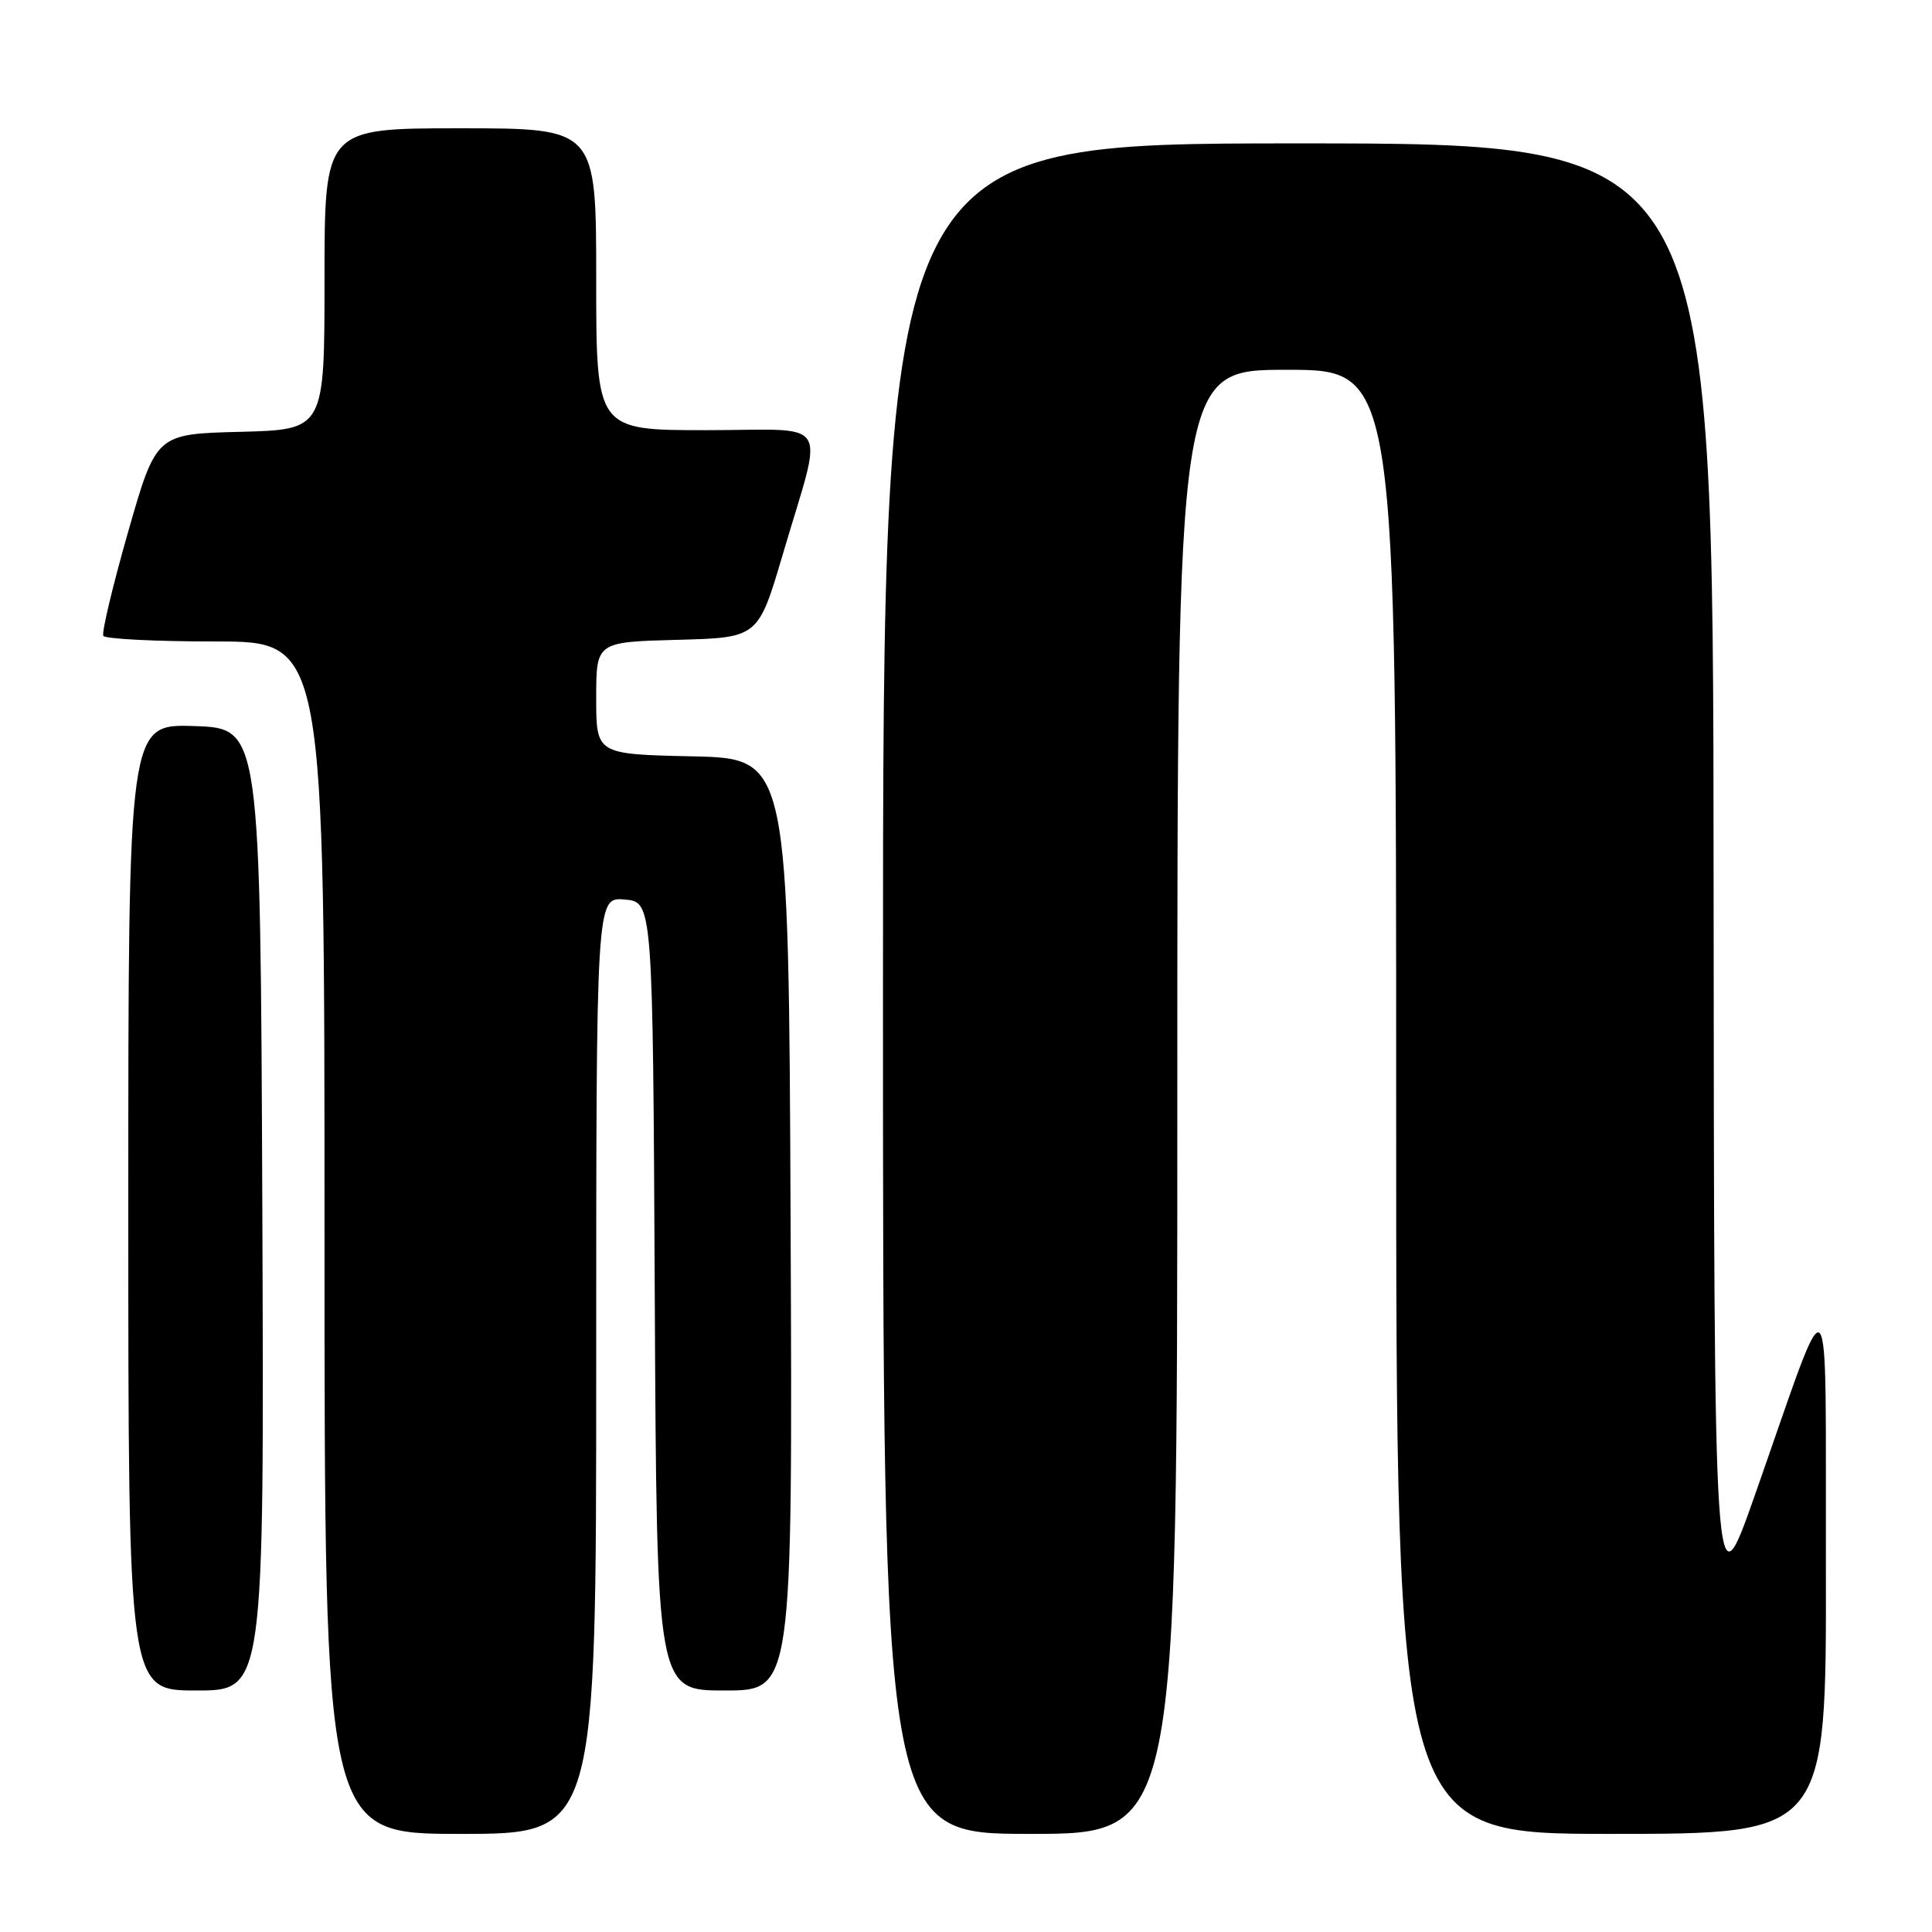 <?xml version="1.0" encoding="UTF-8" standalone="no"?>
<!DOCTYPE svg PUBLIC "-//W3C//DTD SVG 1.1//EN" "http://www.w3.org/Graphics/SVG/1.1/DTD/svg11.dtd" >
<svg xmlns="http://www.w3.org/2000/svg" xmlns:xlink="http://www.w3.org/1999/xlink" version="1.1" viewBox="0 0 256 256">
 <g >
 <path fill="currentColor"
d=" M 79.00 180.94 C 79.00 118.88 79.00 118.88 82.75 119.19 C 86.50 119.50 86.50 119.50 86.76 171.75 C 87.02 224.00 87.02 224.00 96.02 224.00 C 105.02 224.00 105.02 224.00 104.76 162.25 C 104.50 100.50 104.50 100.50 91.75 100.22 C 79.00 99.94 79.00 99.94 79.00 92.50 C 79.00 85.07 79.00 85.07 89.73 84.78 C 100.46 84.50 100.46 84.50 103.71 73.50 C 109.18 54.92 110.45 57.00 93.58 57.00 C 79.00 57.00 79.00 57.00 79.00 37.00 C 79.00 17.00 79.00 17.00 61.00 17.00 C 43.00 17.00 43.00 17.00 43.00 36.97 C 43.00 56.93 43.00 56.93 31.84 57.22 C 20.69 57.50 20.69 57.50 16.97 70.50 C 14.93 77.65 13.45 83.84 13.69 84.25 C 13.92 84.66 20.62 85.00 28.56 85.00 C 43.00 85.00 43.00 85.00 43.00 164.00 C 43.00 243.00 43.00 243.00 61.00 243.00 C 79.00 243.00 79.00 243.00 79.00 180.94 Z  M 156.00 146.00 C 156.00 49.00 156.00 49.00 170.50 49.00 C 185.00 49.00 185.00 49.00 185.00 146.00 C 185.00 243.00 185.00 243.00 213.50 243.00 C 242.00 243.00 242.00 243.00 241.94 207.75 C 241.86 167.34 242.95 168.48 232.57 198.00 C 227.13 213.50 227.13 213.50 227.06 116.25 C 227.00 19.00 227.00 19.00 172.00 19.00 C 117.00 19.00 117.00 19.00 117.00 131.00 C 117.00 243.00 117.00 243.00 136.50 243.00 C 156.00 243.00 156.00 243.00 156.00 146.00 Z  M 34.76 160.25 C 34.50 96.50 34.50 96.50 25.75 96.21 C 17.00 95.92 17.00 95.92 17.00 159.96 C 17.00 224.00 17.00 224.00 26.01 224.00 C 35.01 224.00 35.01 224.00 34.76 160.25 Z "/>
</g>
</svg>
